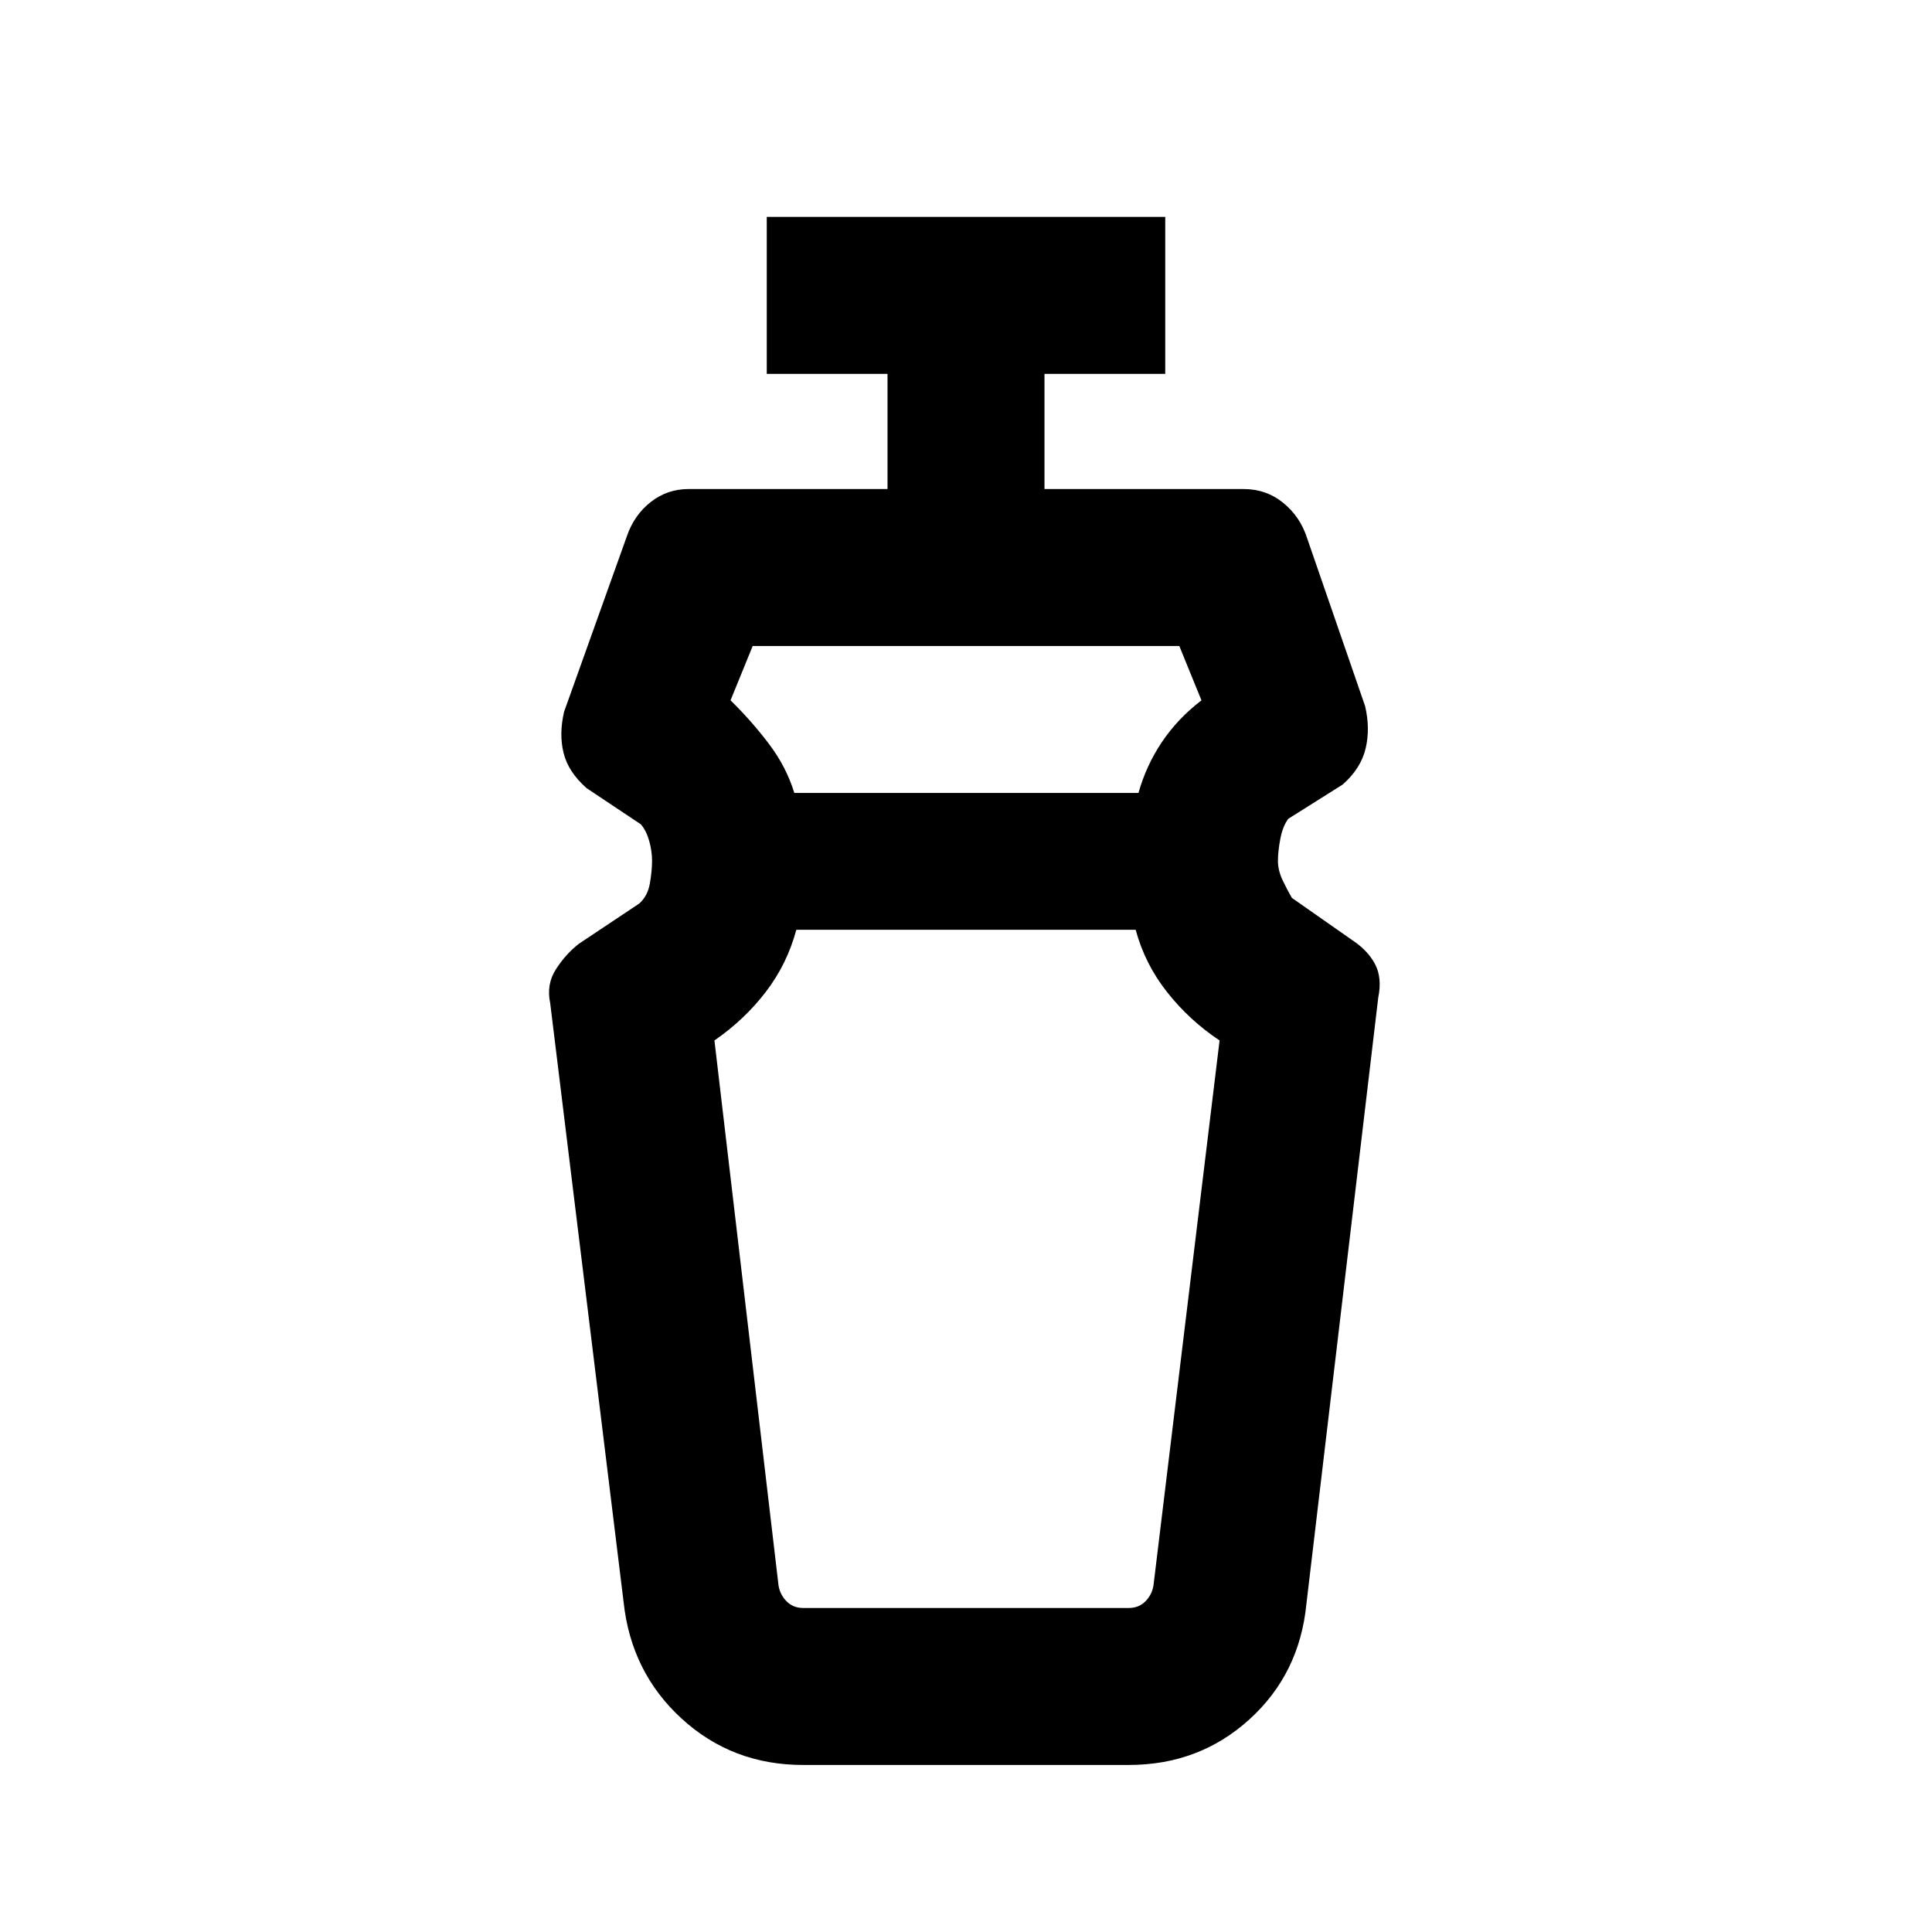 <svg xmlns="http://www.w3.org/2000/svg" height="20" viewBox="0 -960 960 960" width="20"><path d="M564.31-498H395.69q-4.58 17.05-15.17 30.87Q369.92-453.31 355-443l31.85 270.85q.77 4.61 4.03 7.88 3.27 3.27 8.27 3.27h161.7q5 0 8.27-3.27 3.26-3.27 4.03-7.88L606-443q-14.92-9.92-26.02-23.95-11.09-14.03-15.67-31.05ZM374-639l-11 27q10.54 10.31 19.13 21.7 8.6 11.39 12.56 24.3h171.02q3.83-13.69 11.68-25.35Q585.24-603 597-612l-11-27H374Zm25.02 556q-35.16 0-60.31-23.03-25.15-23.03-28.86-58.05l-36.46-297.46q-2-9.38 2.92-16.96t11.38-12.58l30-20q4.13-3.71 5.22-9.91 1.09-6.2 1.09-11.36 0-4.64-1.38-9.68-1.39-5.05-4.16-8.36l-27-18q-9.07-8-11.42-17.46-2.35-9.46.27-20.54l31.23-87.3q3.62-10.46 11.84-16.89 8.23-6.42 18.7-6.42H441v-57.23h-60v-78h198v78h-60V-717h98.92q11.23 0 19.65 6.82 8.43 6.81 11.89 17.49l28.85 83.54q2.61 11.07.27 21.03-2.35 9.97-11.43 17.97l-27 17q-2.77 3.69-3.96 9.94-1.19 6.26-1.19 10.97 0 4.78 2.38 9.74 2.39 4.96 4.54 8.65l30 21q7.78 5.14 11.35 11.96 3.57 6.83 1.57 16.58l-35.69 301.23q-3.4 34.82-28.34 57.45Q595.86-83 560.85-83H399.02ZM480-498Zm0-68Z"/></svg>